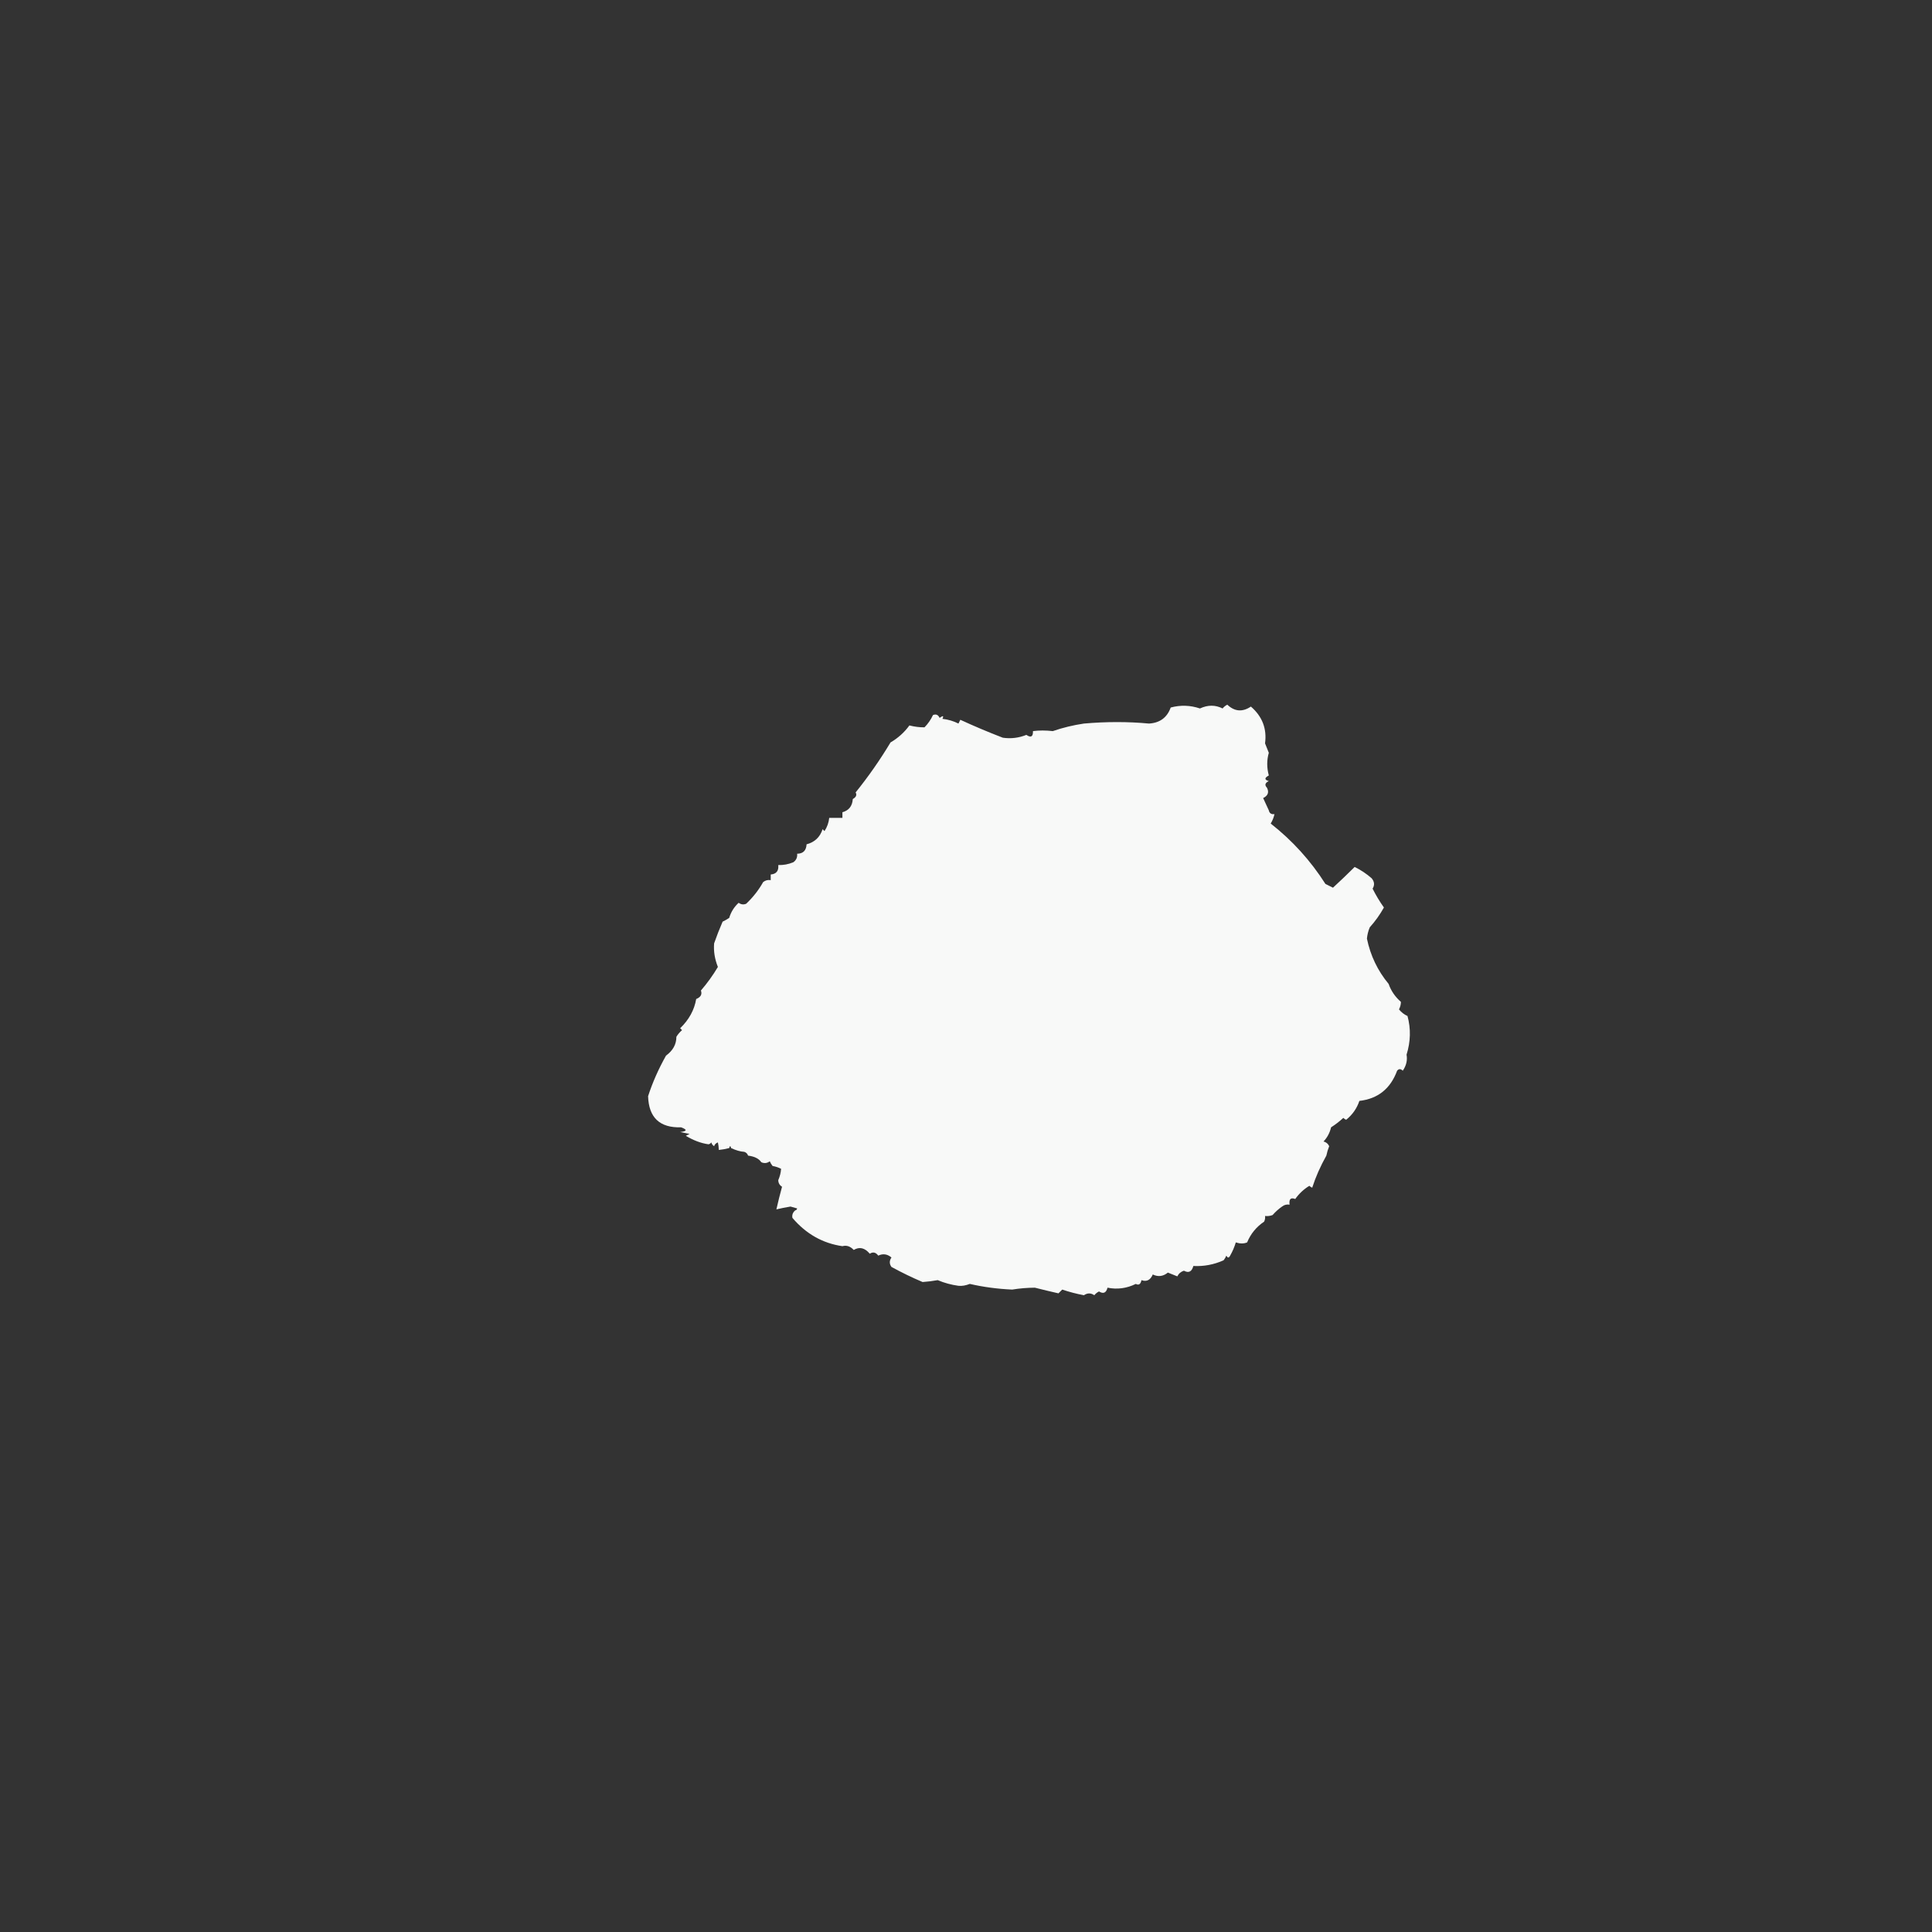 <?xml version="1.0" encoding="UTF-8"?>
<!DOCTYPE svg PUBLIC "-//W3C//DTD SVG 1.1//EN" "http://www.w3.org/Graphics/SVG/1.1/DTD/svg11.dtd">
<svg xmlns="http://www.w3.org/2000/svg" version="1.1" width="1024px" height="1024px" style="shape-rendering:geometricPrecision; text-rendering:geometricPrecision; image-rendering:optimizeQuality; fill-rule:evenodd; clip-rule:evenodd" xmlns:xlink="http://www.w3.org/1999/xlink">
<rect width="100%" height="100%" fill="#333333" stroke="none"/>
<g><path style="opacity:0.972" fill="#fefffe" d="M 671.5,417.5 C 672.741,419.878 672.074,421.711 669.5,423C 670.547,425.218 671.547,427.384 672.5,429.5C 672.821,431.048 673.821,431.715 675.5,431.5C 675.123,433.258 674.456,434.925 673.5,436.5C 685.008,445.531 694.675,456.197 702.5,468.5C 703.833,469.167 705.167,469.833 706.5,470.5C 710.397,466.918 714.23,463.251 718,459.5C 721.272,461.108 724.272,463.108 727,465.5C 728.505,467.298 728.672,469.132 727.5,471C 729.242,474.483 731.242,477.816 733.5,481C 731.403,484.768 728.903,488.268 726,491.5C 725.192,493.423 724.692,495.423 724.5,497.5C 726.37,506.509 730.204,514.509 736,521.5C 737.282,525.171 739.449,528.338 742.5,531C 742.539,532.245 742.205,533.578 741.5,535C 742.697,536.52 744.197,537.687 746,538.5C 747.839,545.225 747.672,552.058 745.5,559C 746.038,561.936 745.371,564.77 743.5,567.5C 742.391,566.41 741.391,566.41 740.5,567.5C 736.977,577.047 730.31,582.38 720.5,583.5C 719.175,587.465 716.841,590.799 713.5,593.5C 712.914,593.291 712.414,592.957 712,592.5C 709.976,594.358 707.809,596.025 705.5,597.5C 704.816,600.419 703.482,602.919 701.5,605C 702.91,605.368 703.91,606.201 704.5,607.5C 703.846,609.115 703.346,610.782 703,612.5C 699.819,618.165 697.319,623.831 695.5,629.5C 694.914,629.291 694.414,628.957 694,628.5C 691.055,630.275 688.555,632.609 686.5,635.5C 684.117,634.538 683.117,635.538 683.5,638.5C 682.022,638.238 680.689,638.571 679.5,639.5C 677.682,640.774 676.015,642.274 674.5,644C 673.207,644.49 671.873,644.657 670.5,644.5C 670.649,645.552 670.483,646.552 670,647.5C 665.887,650.277 662.887,653.944 661,658.5C 659.235,659.239 657.235,659.239 655,658.5C 654.275,660.949 653.275,663.283 652,665.5C 651.333,666.833 650.667,666.833 650,665.5C 649.626,666.416 649.126,667.25 648.5,668C 643.347,670.292 638.014,671.292 632.5,671C 631.691,674.033 630.024,674.866 627.5,673.5C 625.912,674.01 624.745,675.01 624,676.5C 622.333,675.833 620.667,675.167 619,674.5C 616.5,676.536 613.833,676.87 611,675.5C 609.732,678.484 607.732,679.484 605,678.5C 604.558,680.679 603.558,681.345 602,680.5C 597.157,682.873 592.157,683.54 587,682.5C 586.309,685.266 584.809,685.933 582.5,684.5C 581.522,684.977 580.689,685.643 580,686.5C 578.204,685.233 576.371,685.233 574.5,686.5C 570.578,685.765 566.744,684.765 563,683.5C 562.333,684.167 561.667,684.833 561,685.5C 556.849,684.556 552.682,683.556 548.5,682.5C 544.43,682.525 540.43,682.858 536.5,683.5C 528.747,683.161 521.247,682.161 514,680.5C 511.867,681.353 509.867,681.686 508,681.5C 504.194,680.984 500.528,679.984 497,678.5C 494.32,678.985 491.653,679.318 489,679.5C 483.399,677.128 477.899,674.461 472.5,671.5C 471.319,669.865 471.319,668.198 472.5,666.5C 470.319,664.652 467.985,664.318 465.5,665.5C 464.18,663.73 462.68,663.397 461,664.5C 458.355,661.348 455.522,660.682 452.5,662.5C 450.684,660.559 448.684,659.892 446.5,660.5C 436.045,658.988 427.212,653.988 420,645.5C 419.7,643.934 420.2,642.601 421.5,641.5C 422.043,641.44 422.376,641.107 422.5,640.5C 421.333,640.167 420.167,639.833 419,639.5C 416.378,639.925 413.878,640.425 411.5,641C 412.387,637.056 413.387,633.056 414.5,629C 413.196,628.196 412.529,627.029 412.5,625.5C 413.362,623.49 413.862,621.49 414,619.5C 412.601,618.773 411.101,618.273 409.5,618C 408.874,617.25 408.374,616.416 408,615.5C 406.612,616.554 405.112,616.72 403.5,616C 402.227,614.089 399.894,612.923 396.5,612.5C 396.167,611.5 395.5,610.833 394.5,610.5C 392.371,610.364 390.038,609.697 387.5,608.5C 387.167,607.167 386.833,607.167 386.5,608.5C 384.662,608.977 382.828,609.31 381,609.5C 380.915,607.915 380.749,606.582 380.5,605.5C 379.478,605.855 378.811,606.522 378.5,607.5C 377.778,607.082 377.278,606.416 377,605.5C 376.617,606.056 376.117,606.389 375.5,606.5C 371.532,605.932 367.532,604.432 363.5,602C 364.167,601.667 364.833,601.333 365.5,601C 363.833,600.667 362.167,600.333 360.5,600C 364.19,599.576 364.357,598.742 361,597.5C 349.682,597.849 343.848,592.349 343.5,581C 345.828,573.809 348.995,566.643 353,559.5C 356.675,556.824 358.509,553.491 358.5,549.5C 359.313,548.186 360.313,547.019 361.5,546C 361.167,545.667 360.833,545.333 360.5,545C 365.177,540.475 368.01,535.309 369,529.5C 371.403,528.521 372.236,527.021 371.5,525C 374.868,521.096 377.868,516.929 380.5,512.5C 378.825,508.327 378.159,504.161 378.5,500C 379.846,496.136 381.346,492.302 383,488.5C 384.205,487.929 385.372,487.262 386.5,486.5C 387.432,483.365 389.099,480.699 391.5,478.5C 392.768,479.428 394.101,479.595 395.5,479C 399.114,475.584 402.114,471.751 404.5,467.5C 405.689,466.571 407.022,466.238 408.5,466.5C 408.5,465.5 408.5,464.5 408.5,463.5C 411.47,463.254 412.803,461.588 412.5,458.5C 415.271,458.579 417.937,458.079 420.5,457C 422.037,455.89 422.703,454.39 422.5,452.5C 425.656,452.471 427.322,450.804 427.5,447.5C 431.768,446.4 434.601,443.734 436,439.5C 436.333,439.833 436.667,440.167 437,440.5C 438.411,438.35 439.245,436.016 439.5,433.5C 441.833,433.5 444.167,433.5 446.5,433.5C 446.5,432.5 446.5,431.5 446.5,430.5C 449.919,429.565 451.753,427.232 452,423.5C 453.758,422.531 454.258,421.364 453.5,420C 460.294,411.569 466.461,402.736 472,393.5C 475.956,391.212 479.289,388.212 482,384.5C 484.727,385.188 487.394,385.522 490,385.5C 491.86,383.625 493.36,381.458 494.5,379C 496.108,378.342 497.275,378.842 498,380.5C 499.84,379.167 500.34,379.334 499.5,381C 502.506,381.332 505.34,382.166 508,383.5C 508.333,382.833 508.667,382.167 509,381.5C 516.12,384.793 523.62,387.96 531.5,391C 535.783,391.627 539.949,391.127 544,389.5C 546.411,391.153 547.578,390.487 547.5,387.5C 550.8,387.077 554.3,387.077 558,387.5C 563.344,385.666 568.844,384.333 574.5,383.5C 586.395,382.459 597.895,382.459 609,383.5C 614.753,383.155 618.586,380.322 620.5,375C 625.701,373.605 630.868,373.772 636,375.5C 640.163,373.559 644.163,373.559 648,375.5C 648.689,374.643 649.522,373.977 650.5,373.5C 654.374,377.163 658.541,377.496 663,374.5C 669.043,379.735 671.543,386.235 670.5,394C 671.167,395.667 671.833,397.333 672.5,399C 671.381,402.868 671.381,406.868 672.5,411C 670.109,412.309 670.109,413.309 672.5,414C 670.505,414.924 670.172,416.09 671.5,417.5 Z"/></g>
<g><path style="opacity:0.008" fill="#fefffe" d="M 671.5,417.5 C 671.369,416.761 671.536,416.094 672,415.5C 672.692,416.437 672.525,417.103 671.5,417.5 Z"/></g>
<g><path style="opacity:0.008" fill="#fefffe" d="M 672.5,422.5 C 673.833,423.167 673.833,423.167 672.5,422.5 Z"/></g>
<g><path style="opacity:0.004" fill="#fefffe" d="M 672.5,425.5 C 673.833,426.167 673.833,426.167 672.5,425.5 Z"/></g>
<g><path style="opacity:0.01" fill="#fefffe" d="M 672.5,429.5 C 672.369,428.761 672.536,428.094 673,427.5C 673.692,428.437 673.525,429.103 672.5,429.5 Z"/></g>
<g><path style="opacity:0.008" fill="#fefffe" d="M 675.5,430.5 C 674.833,429.167 674.833,429.167 675.5,430.5 Z"/></g>
<g><path style="opacity:0.004" fill="#fefffe" d="M 675.5,430.5 C 676.833,431.167 676.833,431.167 675.5,430.5 Z"/></g>
<g><path style="opacity:0.012" fill="#fefffe" d="M 375.5,606.5 C 374.833,607.167 374.833,607.167 375.5,606.5 Z"/></g>
<g><path style="opacity:0.014" fill="#fefffe" d="M 378.5,607.5 C 379.525,607.897 379.692,608.563 379,609.5C 378.536,608.906 378.369,608.239 378.5,607.5 Z"/></g>
<g><path style="opacity:0.008" fill="#fefffe" d="M 386.5,608.5 C 386.833,608.5 387.167,608.5 387.5,608.5C 387.315,609.17 386.981,609.17 386.5,608.5 Z"/></g>
<g><path style="opacity:0.012" fill="#fefffe" d="M 394.5,610.5 C 393.833,611.167 393.833,611.167 394.5,610.5 Z"/></g>
<g><path style="opacity:0.004" fill="#fefffe" d="M 396.5,612.5 C 395.833,613.167 395.833,613.167 396.5,612.5 Z"/></g>
<g><path style="opacity:0.004" fill="#fefffe" d="M 416.5,641.5 C 417.386,640.224 418.386,640.224 419.5,641.5C 418.575,642.562 417.575,642.562 416.5,641.5 Z"/></g>
<g><path style="opacity:0.024" fill="#fefffe" d="M 421.5,641.5 C 420.833,640.167 420.833,640.167 421.5,641.5 Z"/></g>
</svg>
